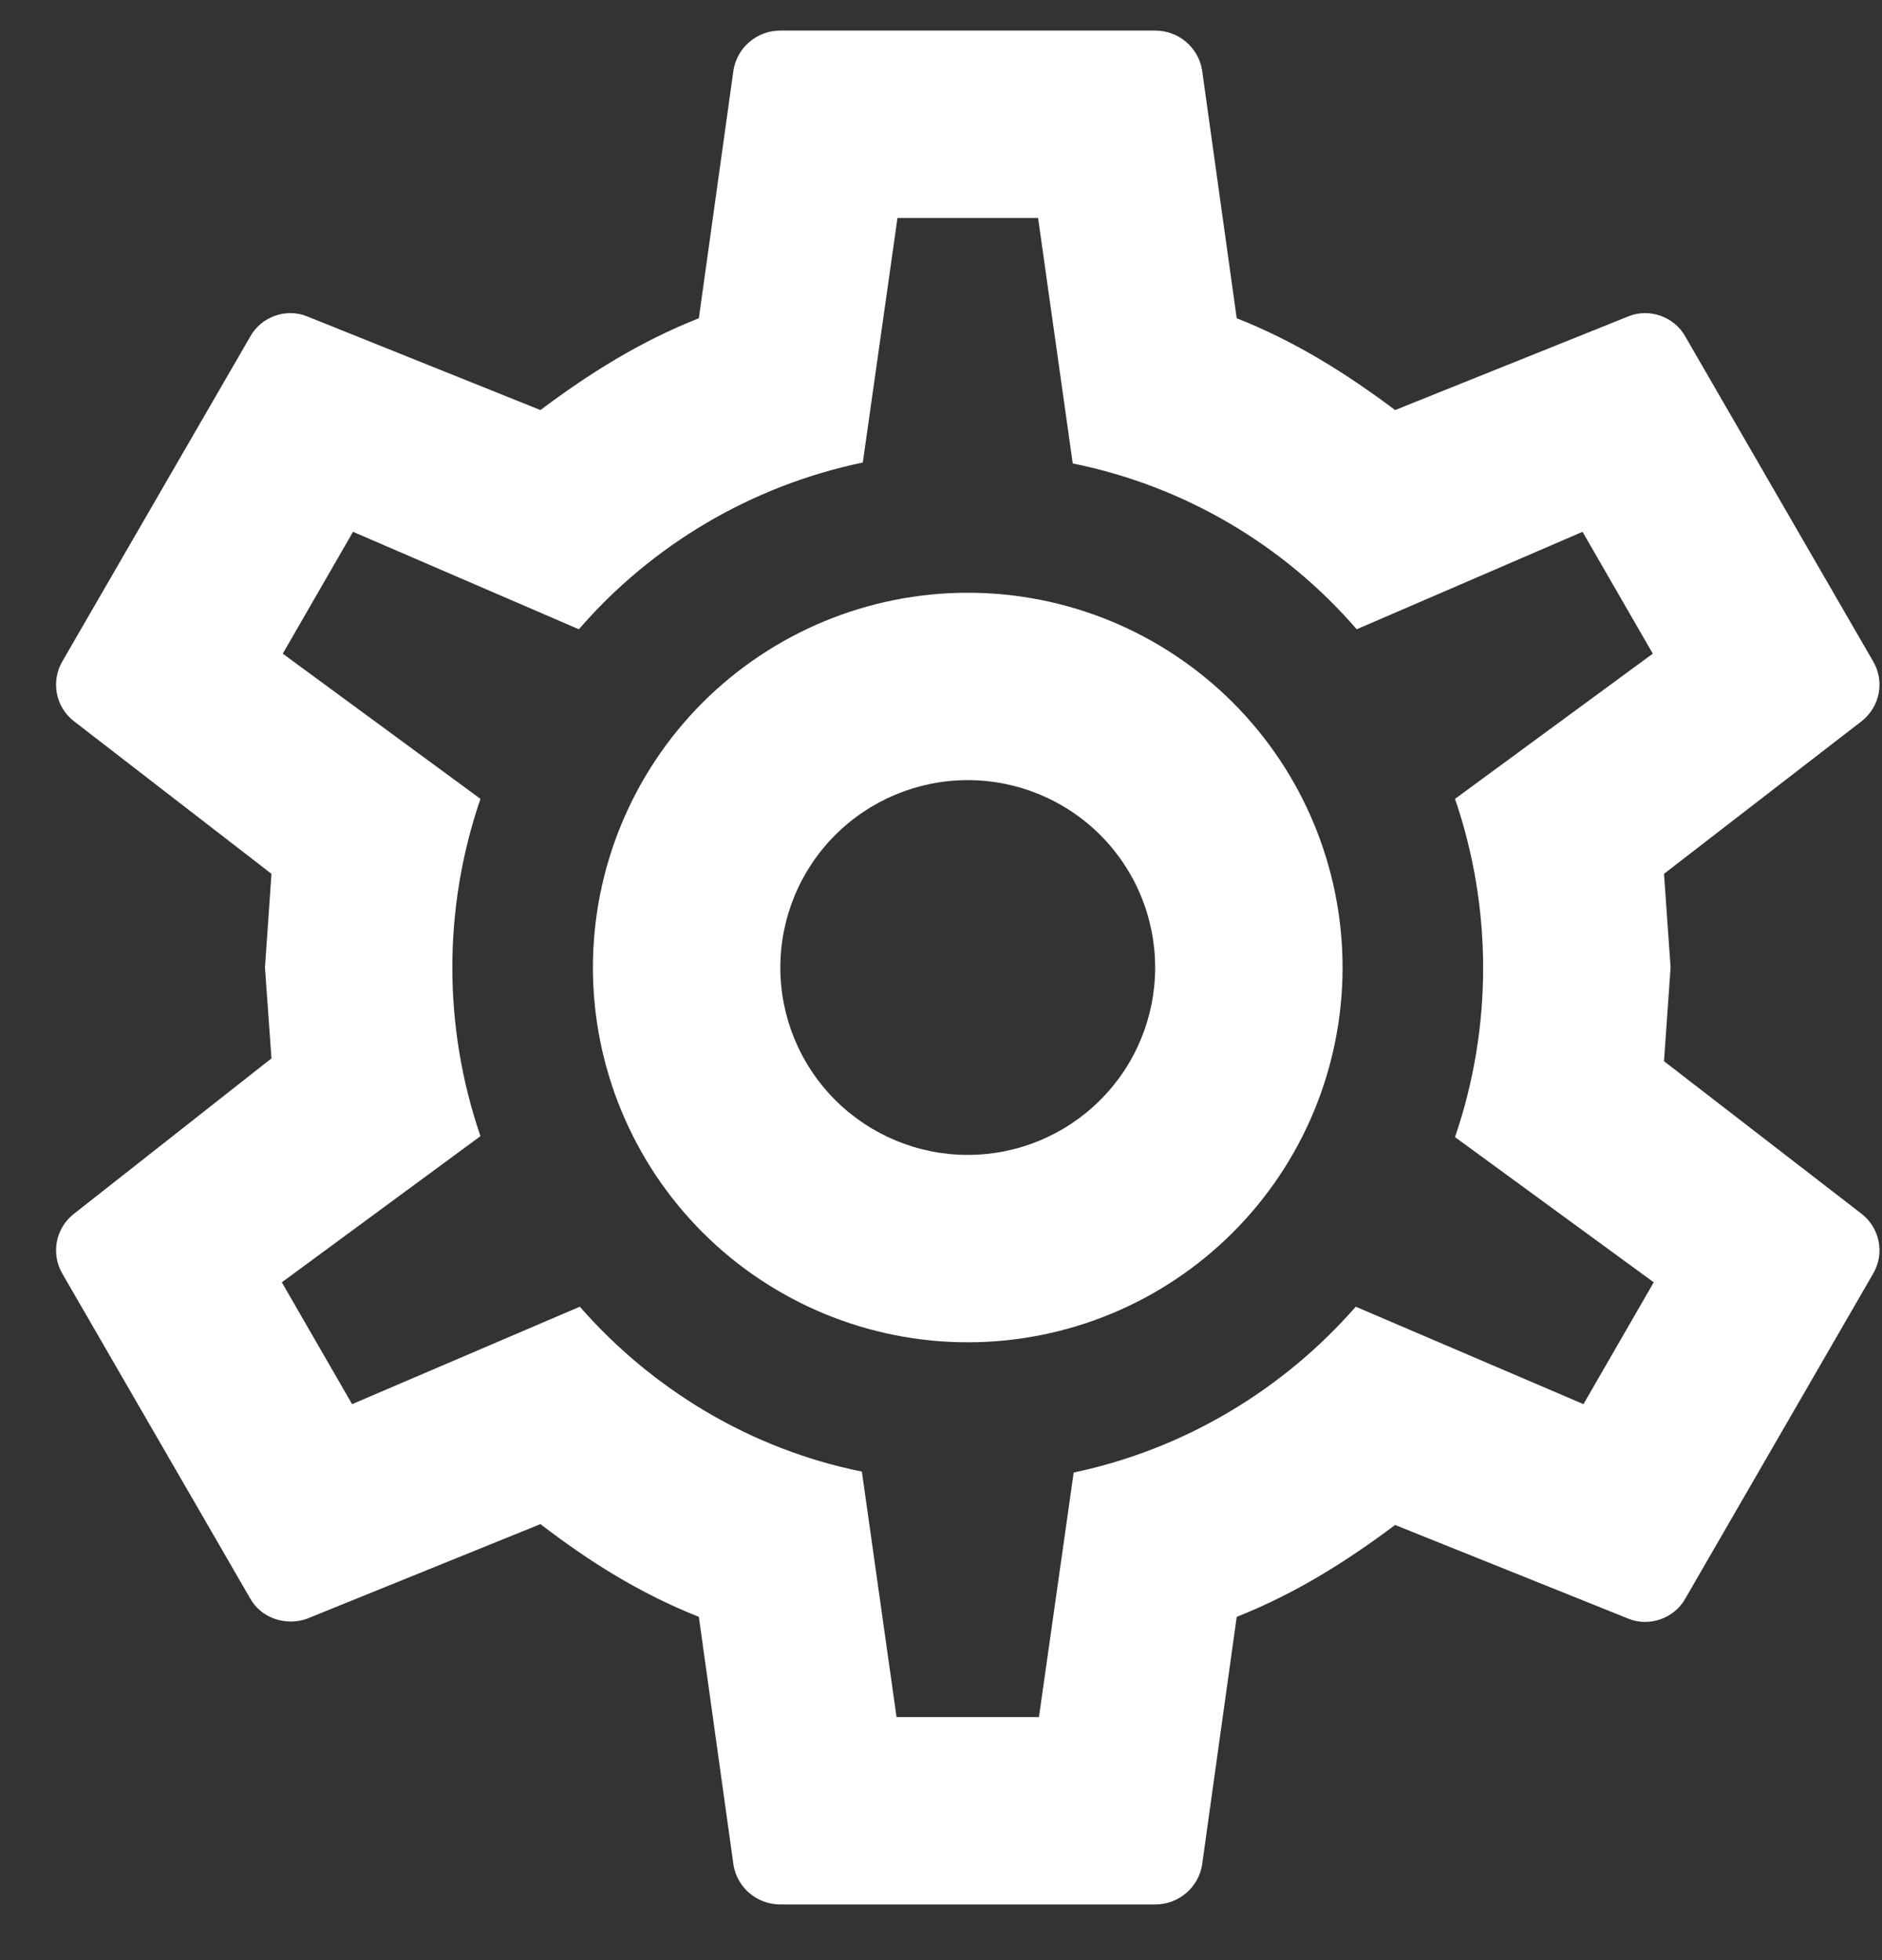 <svg xmlns="http://www.w3.org/2000/svg" width="24" height="25" viewBox="0 0 24 25" fill="none">
  <rect x="0" y="0" width="24" height="25" fill="#333333" stroke="none"/>
  <path d="M12.341 7.56C13.609 7.56 14.825 8.064 15.721 8.96C16.618 9.856 17.121 11.072 17.121 12.34C17.121 13.608 16.618 14.824 15.721 15.72C14.825 16.616 13.609 17.12 12.341 17.12C11.074 17.12 9.858 16.616 8.961 15.72C8.065 14.824 7.561 13.608 7.561 12.34C7.561 11.072 8.065 9.856 8.961 8.96C9.858 8.064 11.074 7.56 12.341 7.56ZM12.341 9.95C11.707 9.95 11.1 10.202 10.651 10.65C10.203 11.098 9.951 11.706 9.951 12.34C9.951 12.974 10.203 13.582 10.651 14.03C11.1 14.478 11.707 14.73 12.341 14.73C12.975 14.73 13.583 14.478 14.031 14.03C14.48 13.582 14.731 12.974 14.731 12.34C14.731 11.706 14.48 11.098 14.031 10.65C13.583 10.202 12.975 9.95 12.341 9.95ZM9.951 24.29C9.653 24.29 9.402 24.075 9.354 23.788L8.912 20.622C8.159 20.323 7.513 19.916 6.892 19.439L3.916 20.645C3.654 20.741 3.331 20.645 3.188 20.383L0.797 16.248C0.724 16.125 0.699 15.979 0.725 15.838C0.751 15.698 0.828 15.571 0.941 15.483L3.462 13.499L3.379 12.34L3.462 11.145L0.941 9.197C0.828 9.109 0.751 8.983 0.725 8.842C0.699 8.701 0.724 8.555 0.797 8.432L3.188 4.298C3.331 4.035 3.654 3.927 3.916 4.035L6.892 5.23C7.513 4.764 8.159 4.357 8.912 4.059L9.354 0.892C9.402 0.605 9.653 0.39 9.951 0.39H14.731C15.03 0.39 15.281 0.605 15.329 0.892L15.771 4.059C16.524 4.357 17.169 4.764 17.791 5.23L20.766 4.035C21.029 3.927 21.352 4.035 21.495 4.298L23.885 8.432C24.041 8.695 23.969 9.018 23.742 9.197L21.22 11.145L21.304 12.34L21.22 13.535L23.742 15.483C23.969 15.662 24.041 15.985 23.885 16.248L21.495 20.383C21.352 20.645 21.029 20.753 20.766 20.645L17.791 19.45C17.169 19.916 16.524 20.323 15.771 20.622L15.329 23.788C15.281 24.075 15.03 24.29 14.731 24.29H9.951ZM11.445 2.78L11.003 5.899C9.569 6.198 8.302 6.962 7.382 8.026L4.502 6.783L3.606 8.337L6.127 10.189C5.649 11.583 5.649 13.097 6.127 14.491L3.594 16.355L4.49 17.909L7.394 16.666C8.314 17.718 9.569 18.482 10.991 18.769L11.433 21.9H13.249L13.692 18.781C15.114 18.482 16.369 17.718 17.289 16.666L20.193 17.909L21.089 16.355L18.555 14.503C19.033 13.105 19.033 11.587 18.555 10.189L21.077 8.337L20.181 6.783L17.301 8.026C16.362 6.939 15.088 6.195 13.68 5.911L13.238 2.78H11.445Z" fill="white"/>
</svg>